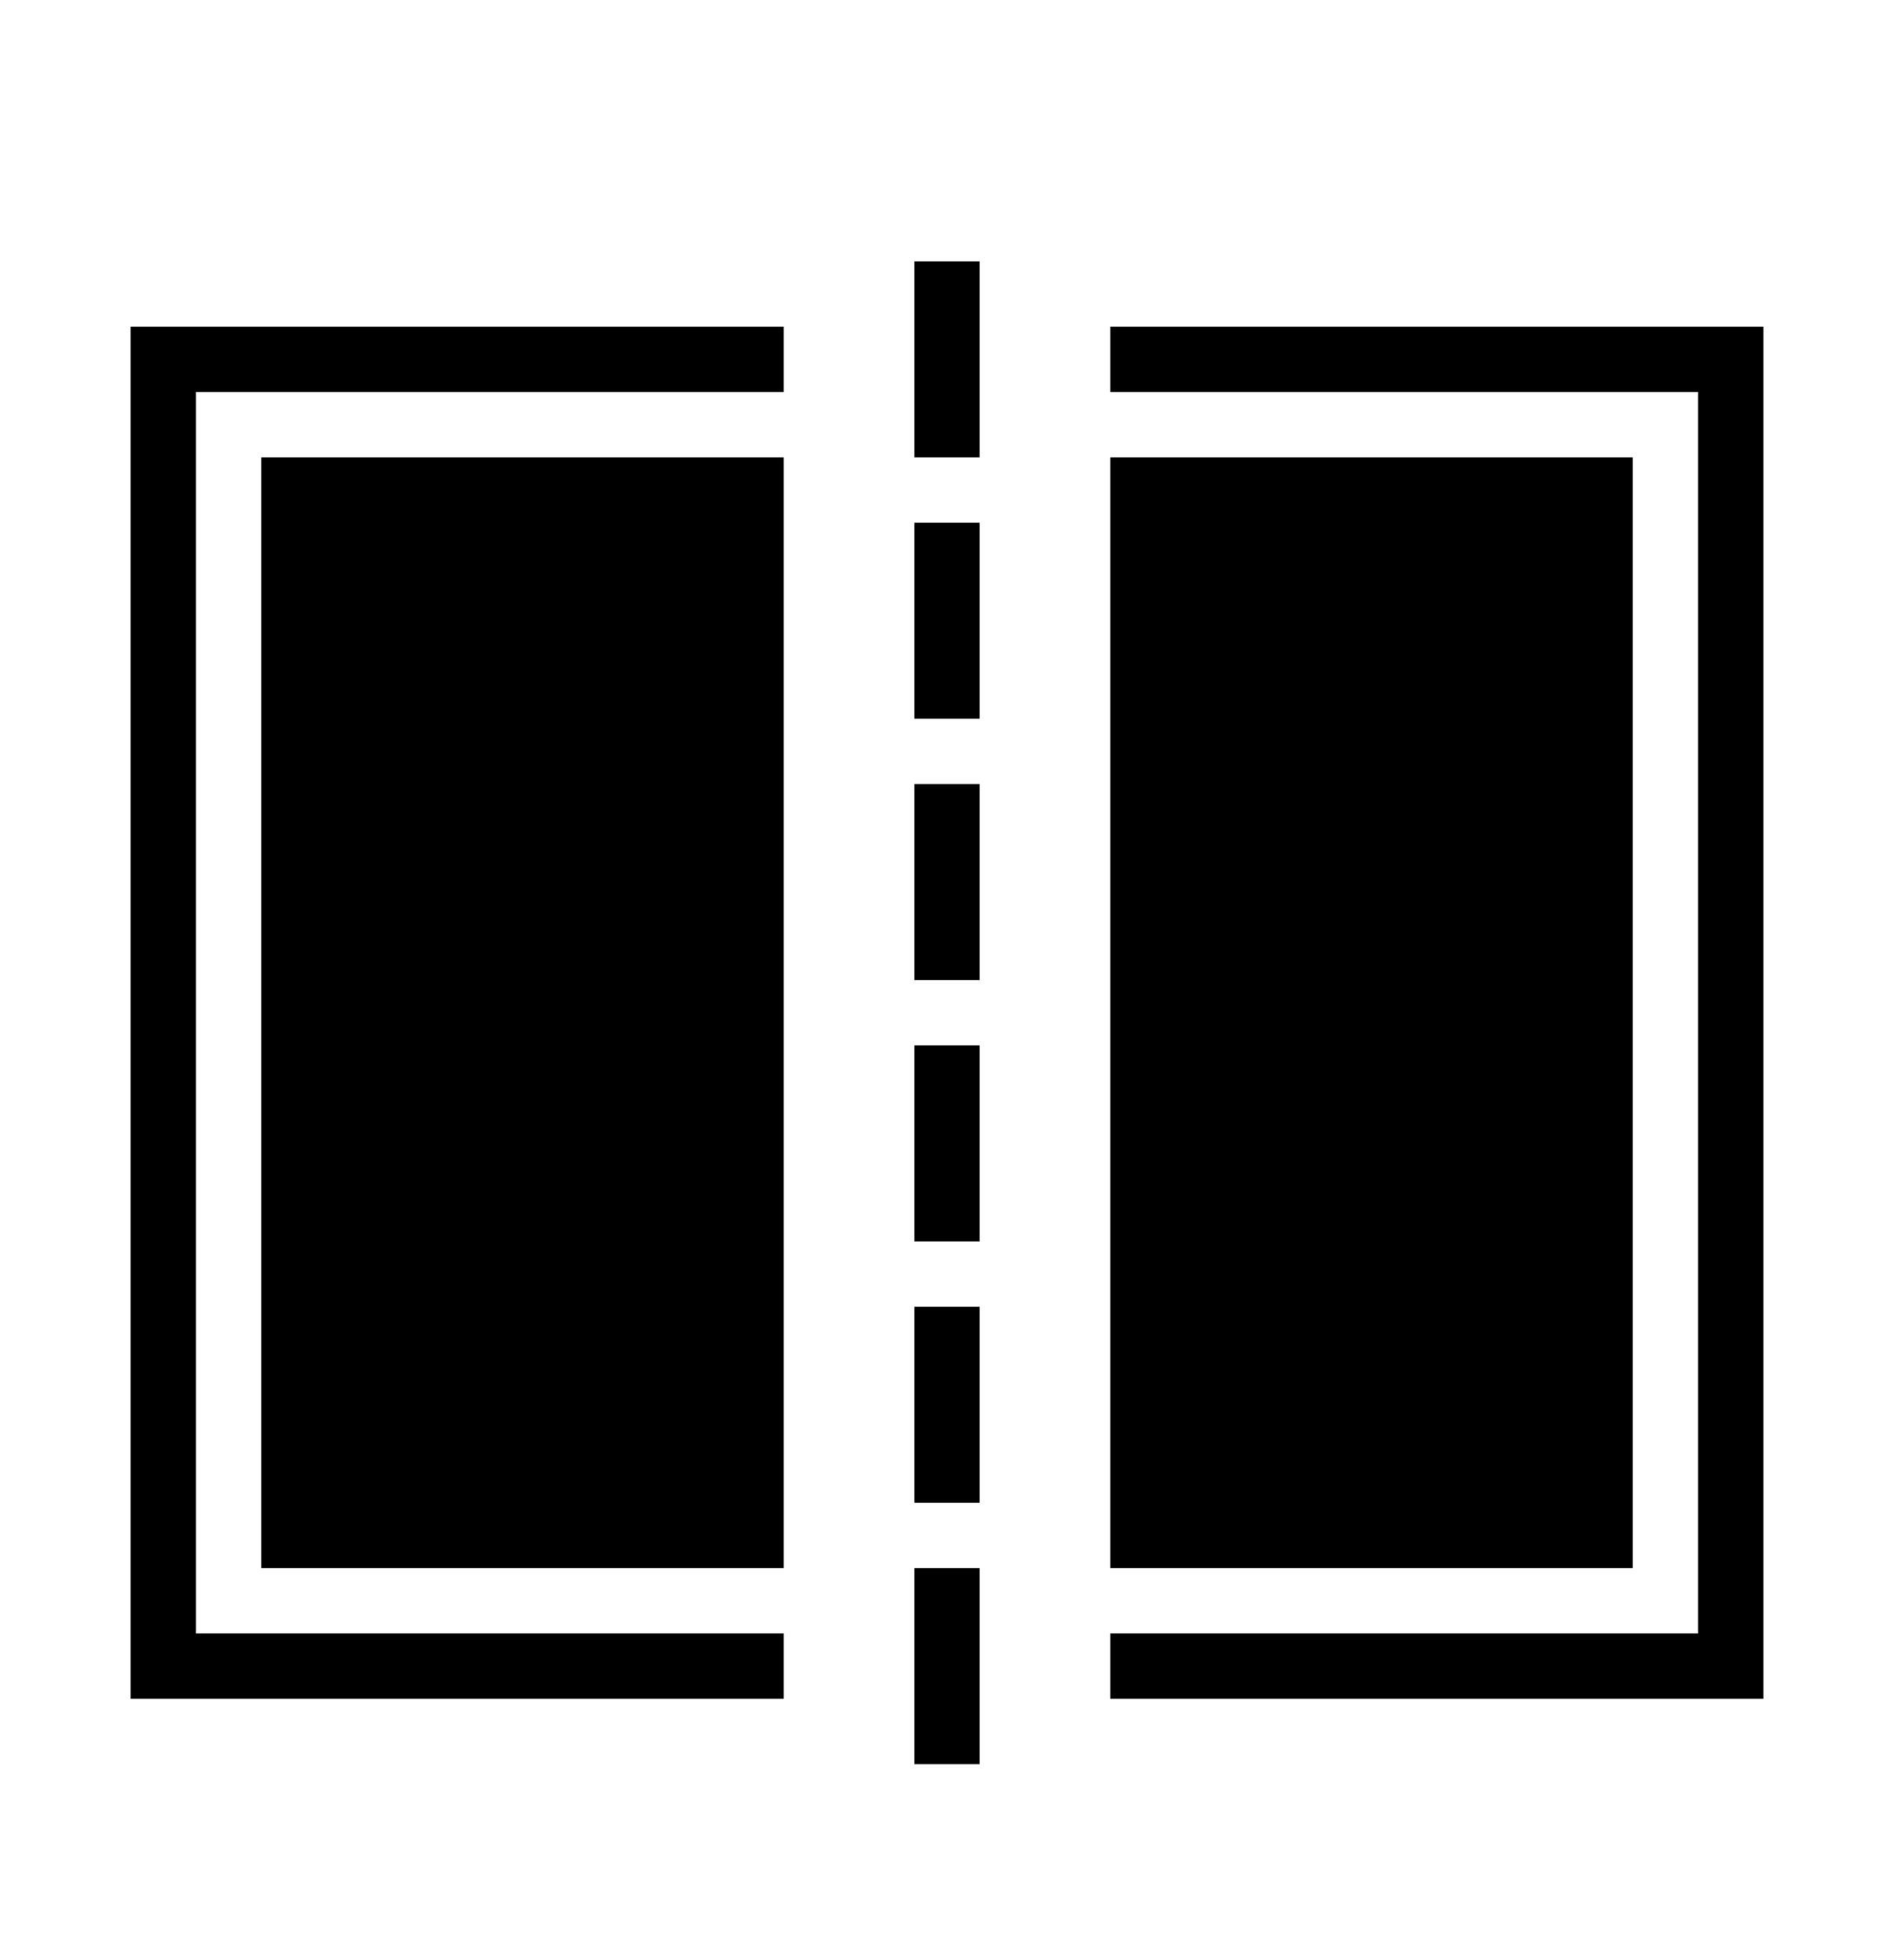 <svg xmlns="http://www.w3.org/2000/svg" xmlns:xlink="http://www.w3.org/1999/xlink" version="1.1" x="0px" y="0px" viewBox="0 0 29 30" xml:space="preserve"><g transform="translate(-390 -740)"><g xmlns="http://www.w3.org/2000/svg" xmlns:xlink="http://www.w3.org/1999/xlink"><rect x="404" y="744" width="1" height="3"></rect><rect x="404" y="748" width="1" height="3"></rect><rect x="404" y="752" width="1" height="3"></rect><rect x="404" y="756" width="1" height="3"></rect><rect x="404" y="760" width="1" height="3"></rect><rect x="404" y="764" width="1" height="3"></rect><polygon points="393,746 402,746 402,745 392,745 392,766 402,766 402,765 393,765   "></polygon><rect x="394" y="747" width="8" height="17"></rect><polygon points="416,765 407,765 407,766 417,766 417,745 407,745 407,746 416,746   "></polygon><rect x="407" y="747" width="8" height="17"></rect></g></g></svg>